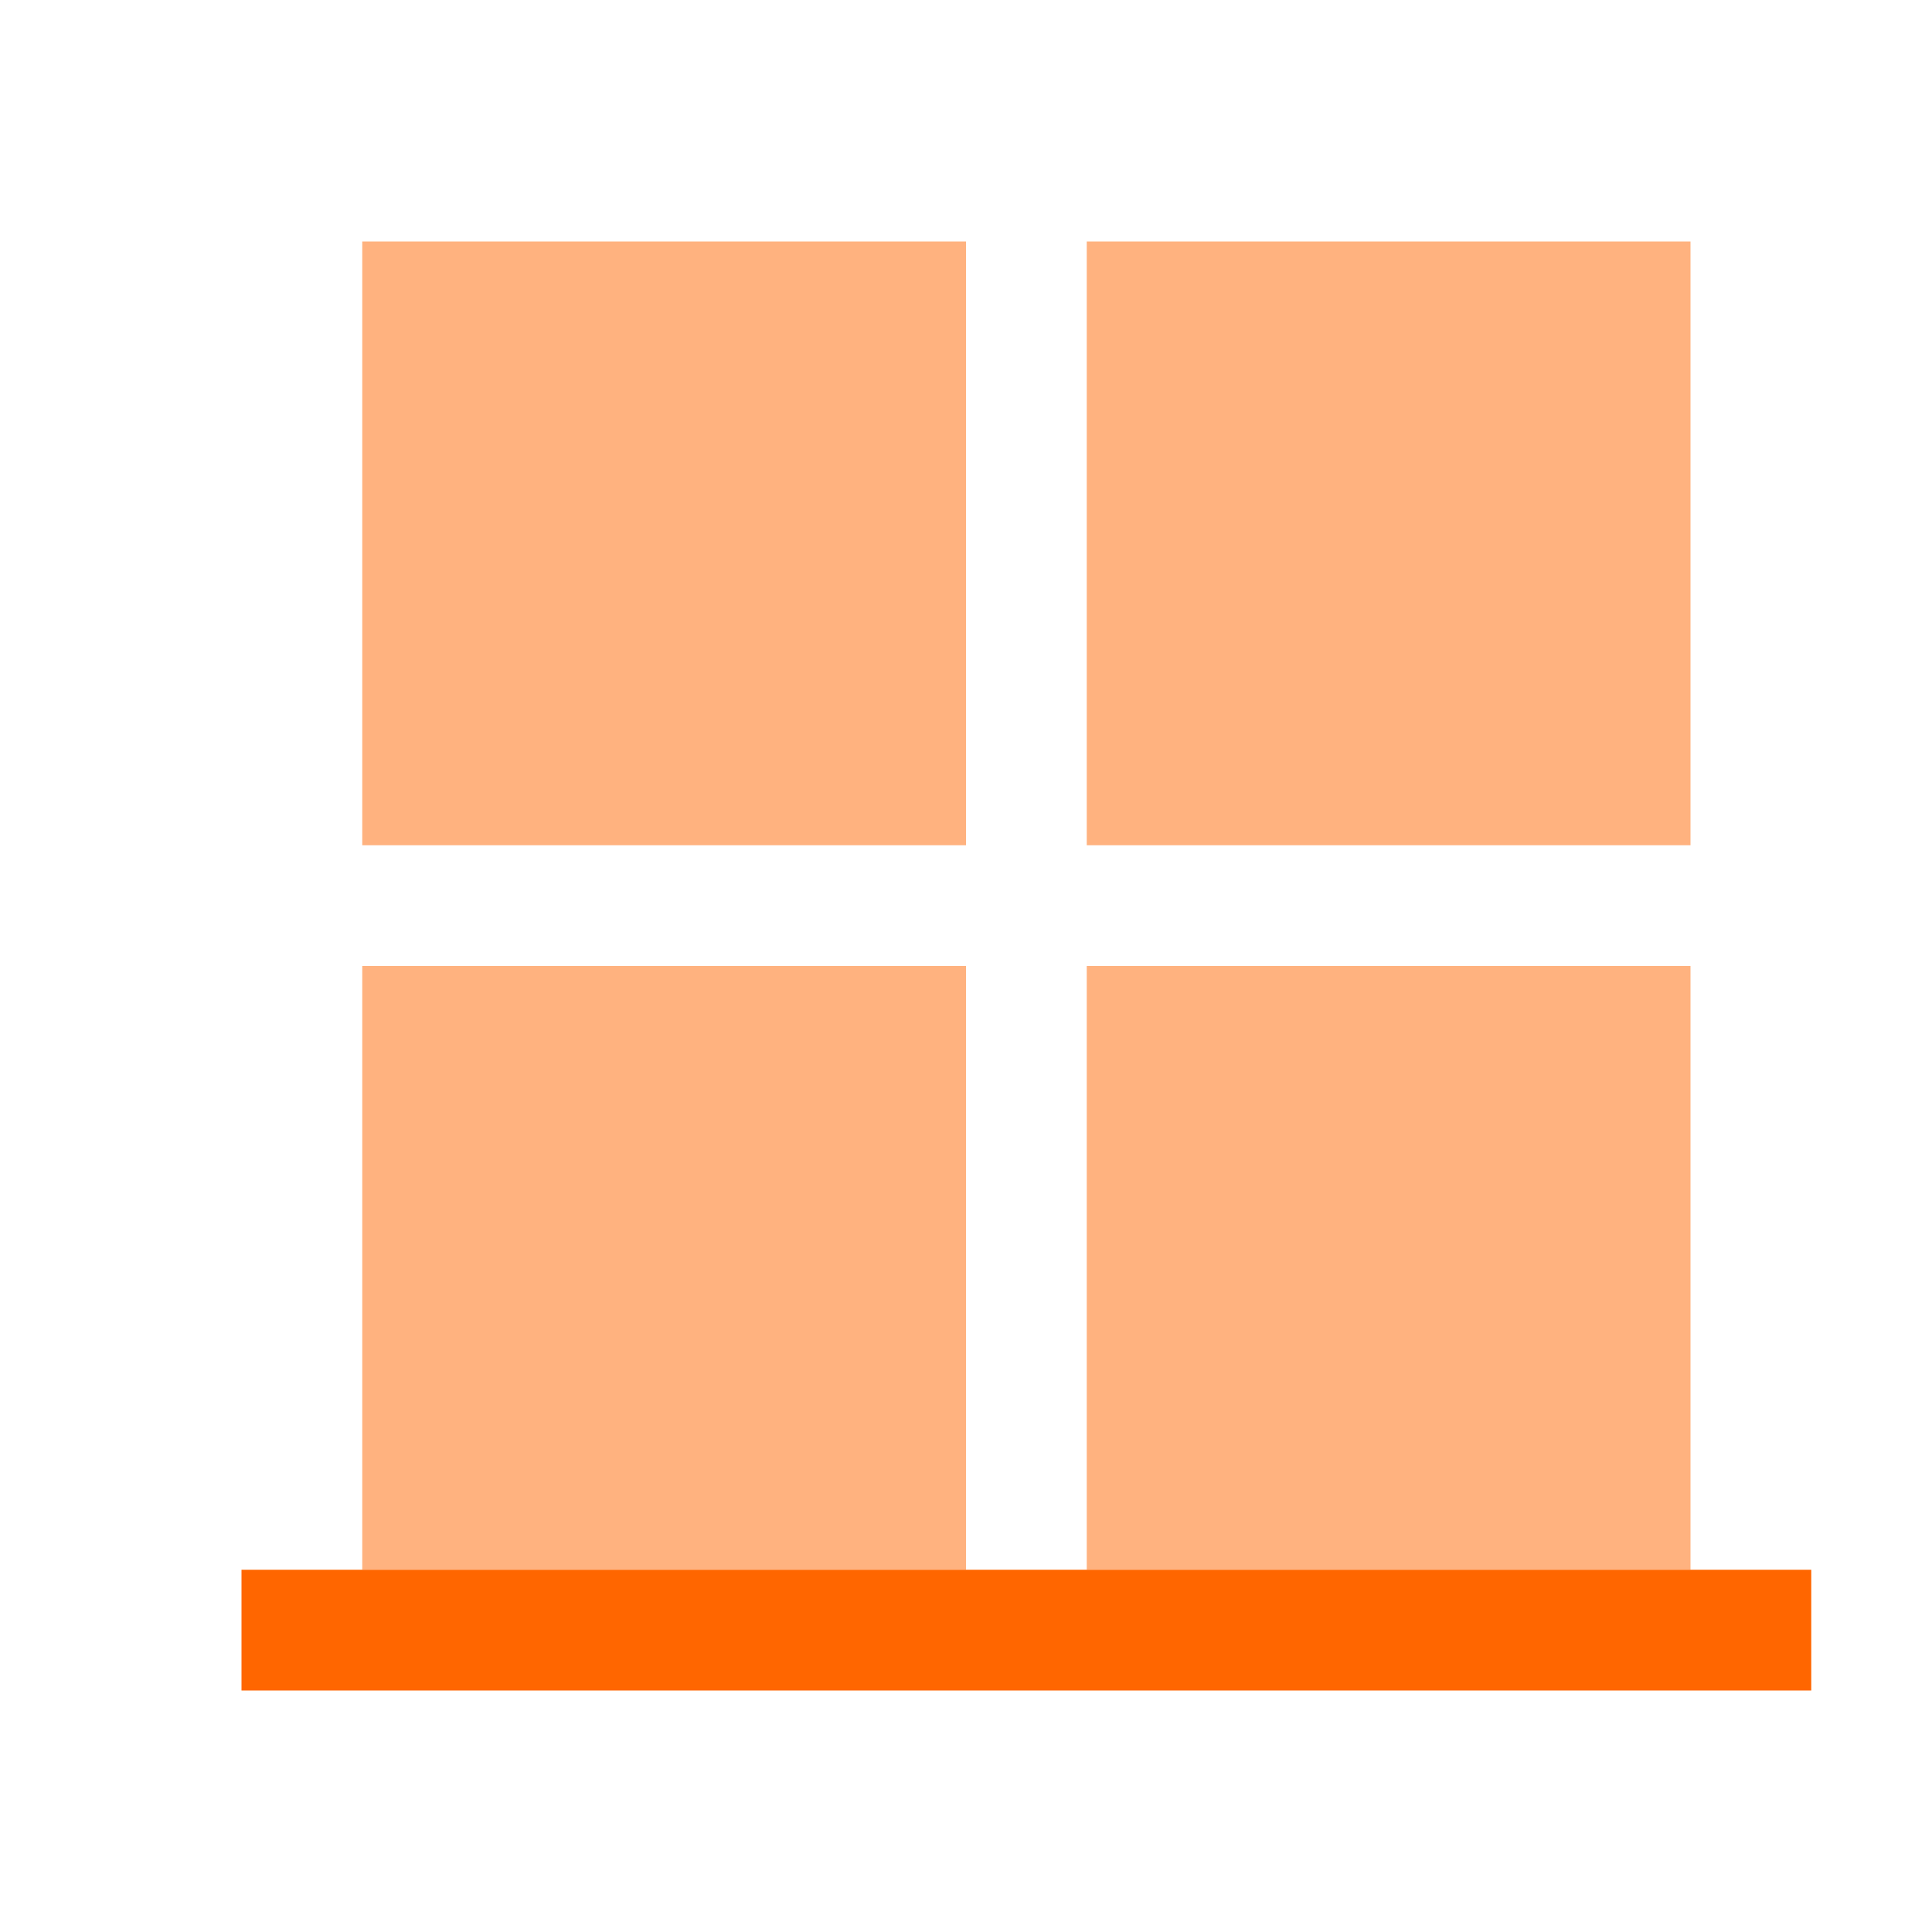 <!DOCTYPE svg>
<svg version="1.1" viewBox="0 0 16 16" xmlns="http://www.w3.org/2000/svg">
    <defs>
        <style type="text/css" id="current-color-scheme">
            .ColorScheme-Text {
                color:#232629;
            }
        </style>
    </defs>
    <path d="M 2 13 L 15 13 L 15 14 L 2 14 L 2 13 Z" class="ColorScheme-Text" style="fill:#ff6600; fill-opacity:1; stroke:none"/>
    <path d="M 14 2 L 14 7 L 9 7 L 9 2 L 14 2 Z M 8 2 L 8 7 L 3 7 L 3 2 L 8 2 Z M 14 8 L 14 13 L 9 13 L 9 8 L 14 8 Z M 8 8 L 8 13 L 3 13 L 3 8 L 8 8 Z" class="ColorScheme-Text" style="fill:#ff6600; fill-opacity:0.5; stroke:none"/>
</svg>
